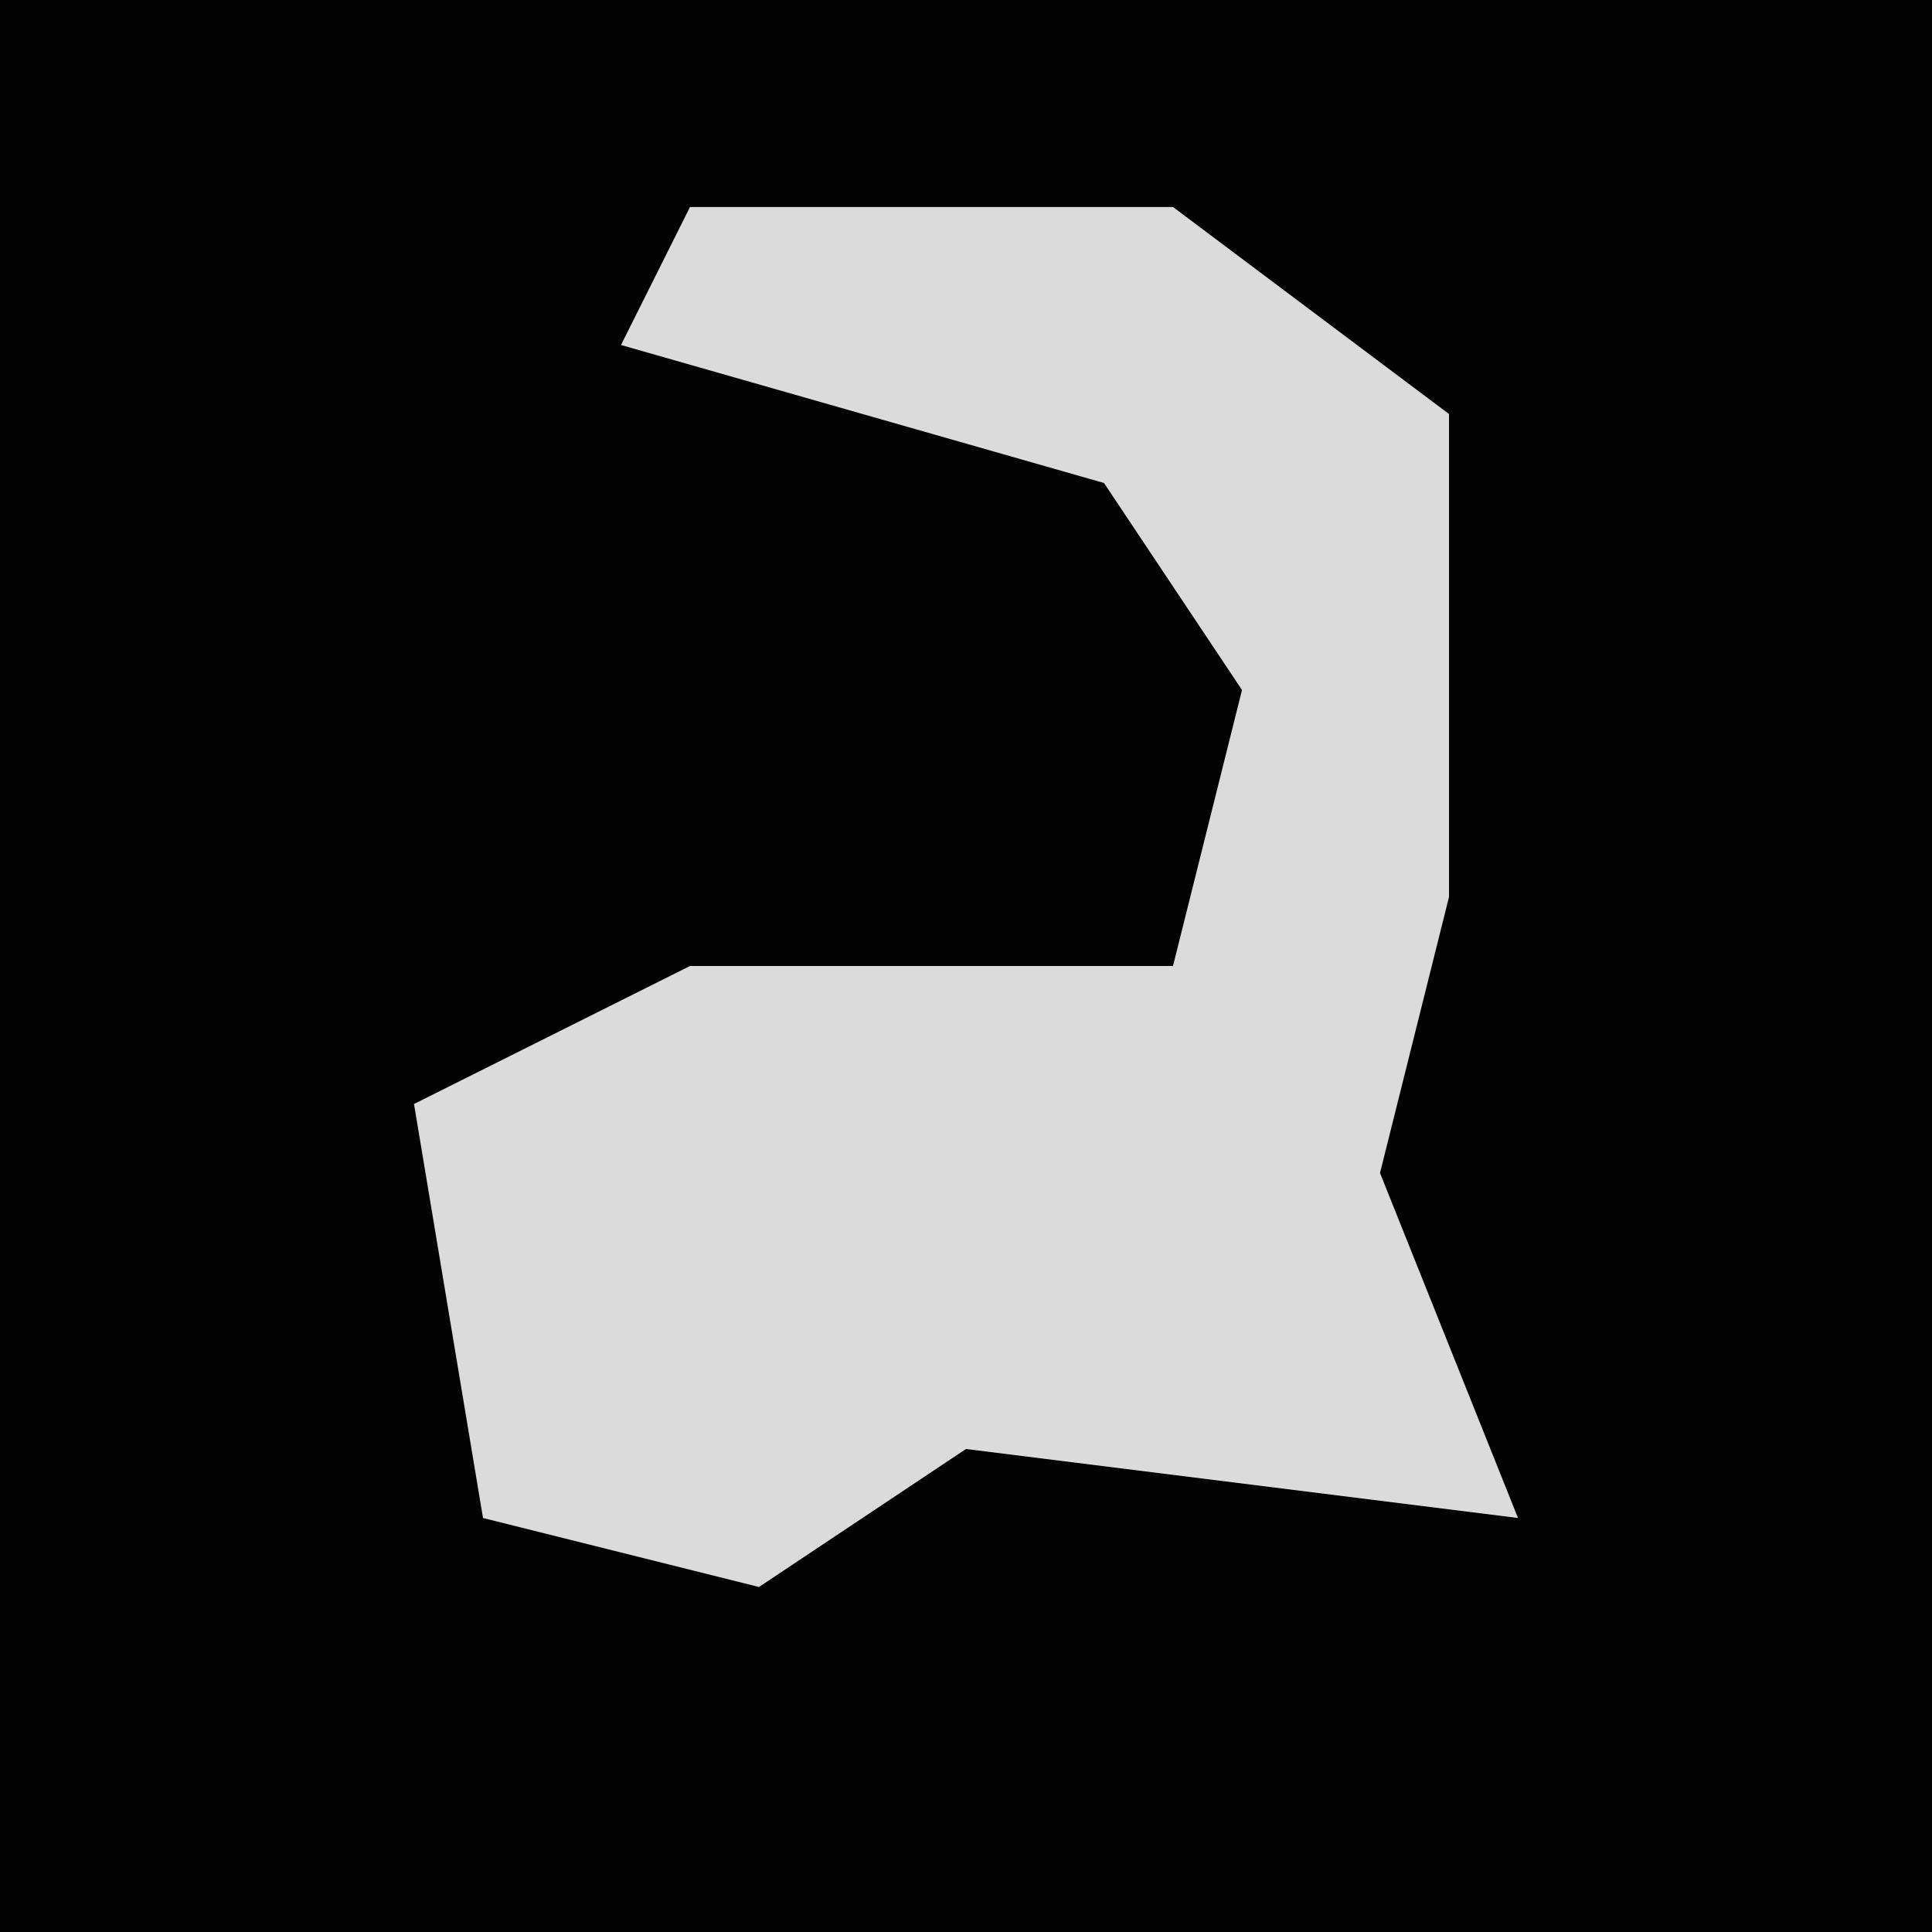 <?xml version="1.0" encoding="UTF-8"?>
<svg version="1.1" xmlns="http://www.w3.org/2000/svg" width="28" height="28">
<path d="M0,0 L28,0 L28,28 L0,28 Z " fill="#030303" transform="translate(0,0)"/>
<path d="M0,0 L7,0 L11,3 L11,10 L10,14 L12,19 L4,18 L1,20 L-3,19 L-4,13 L0,11 L7,11 L8,7 L6,4 L-1,2 Z " fill="#DBDBDB" transform="translate(10,3)"/>
</svg>
